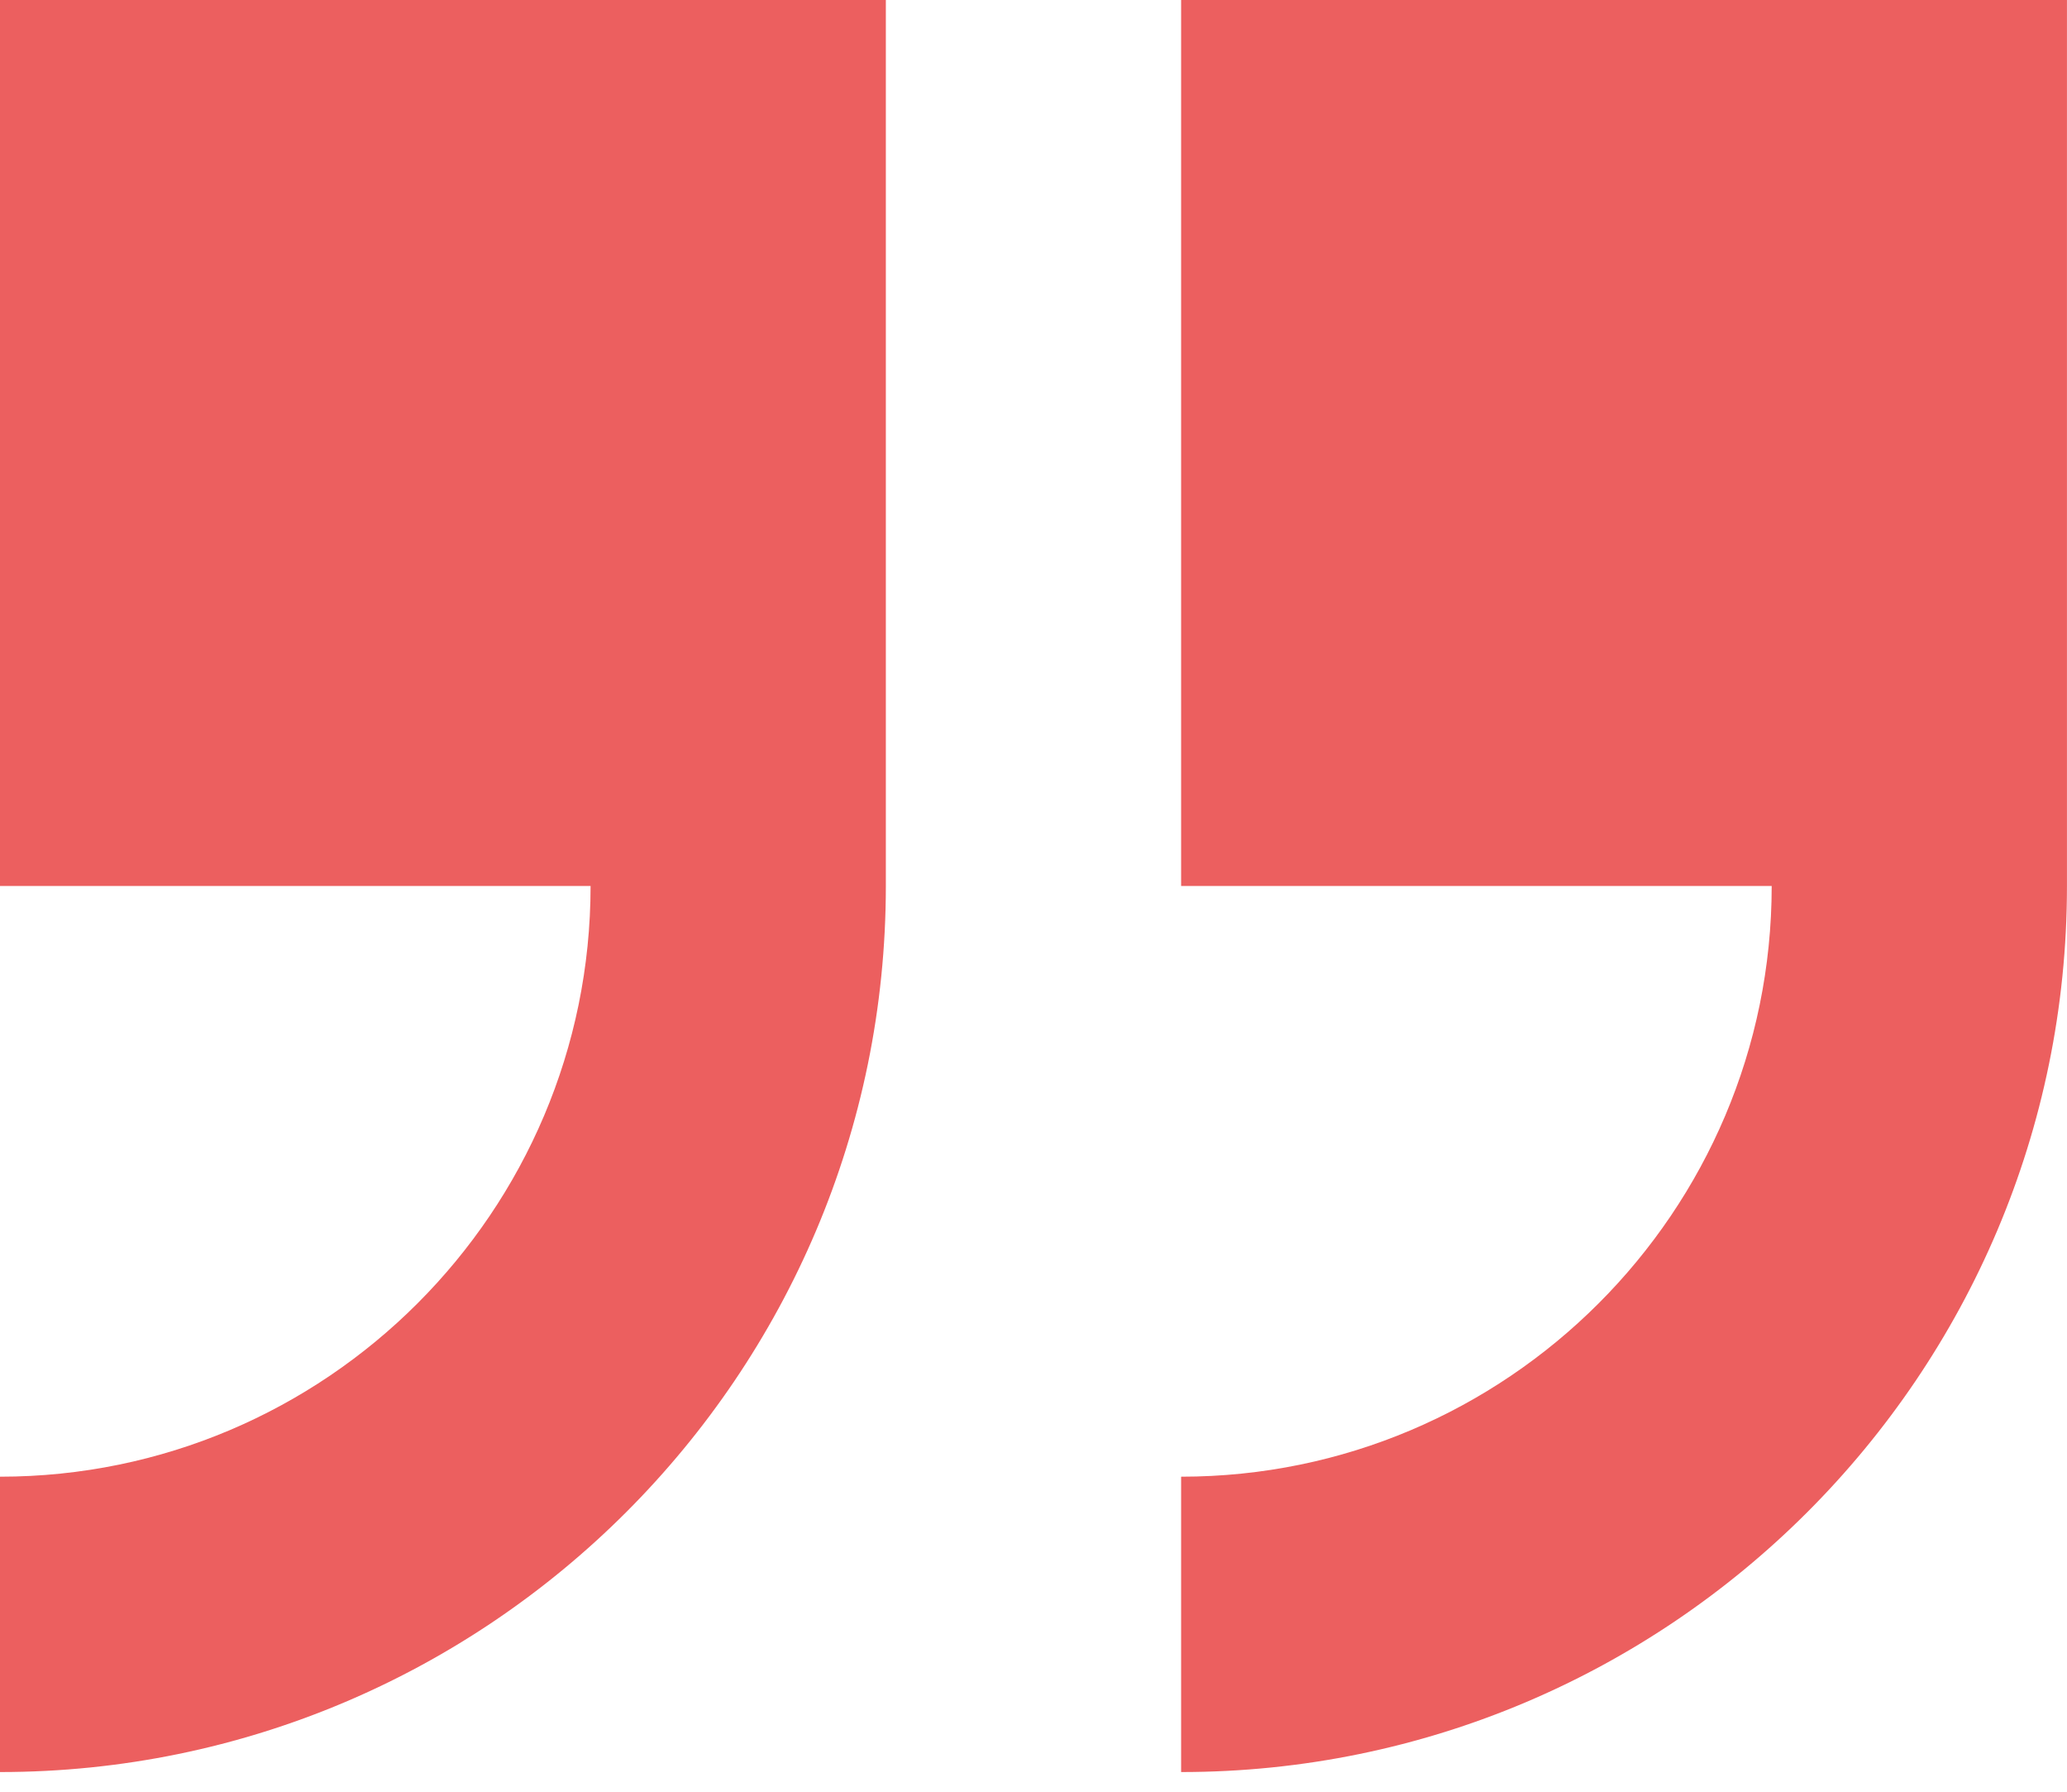 <svg width="60" height="52" viewBox="0 0 60 52" fill="none" xmlns="http://www.w3.org/2000/svg">
<path d="M34.285 0V25.714H51.428C51.428 35.167 43.737 42.857 34.285 42.857V51.429C48.465 51.429 59.999 39.894 59.999 25.714V0H34.285Z" fill="#EC5F5F"/>
<path d="M0 25.714H17.143C17.143 35.167 9.452 42.857 0 42.857V51.429C14.18 51.429 25.714 39.894 25.714 25.714V0H0V25.714Z" fill="#EC5F5F"/>
</svg>
